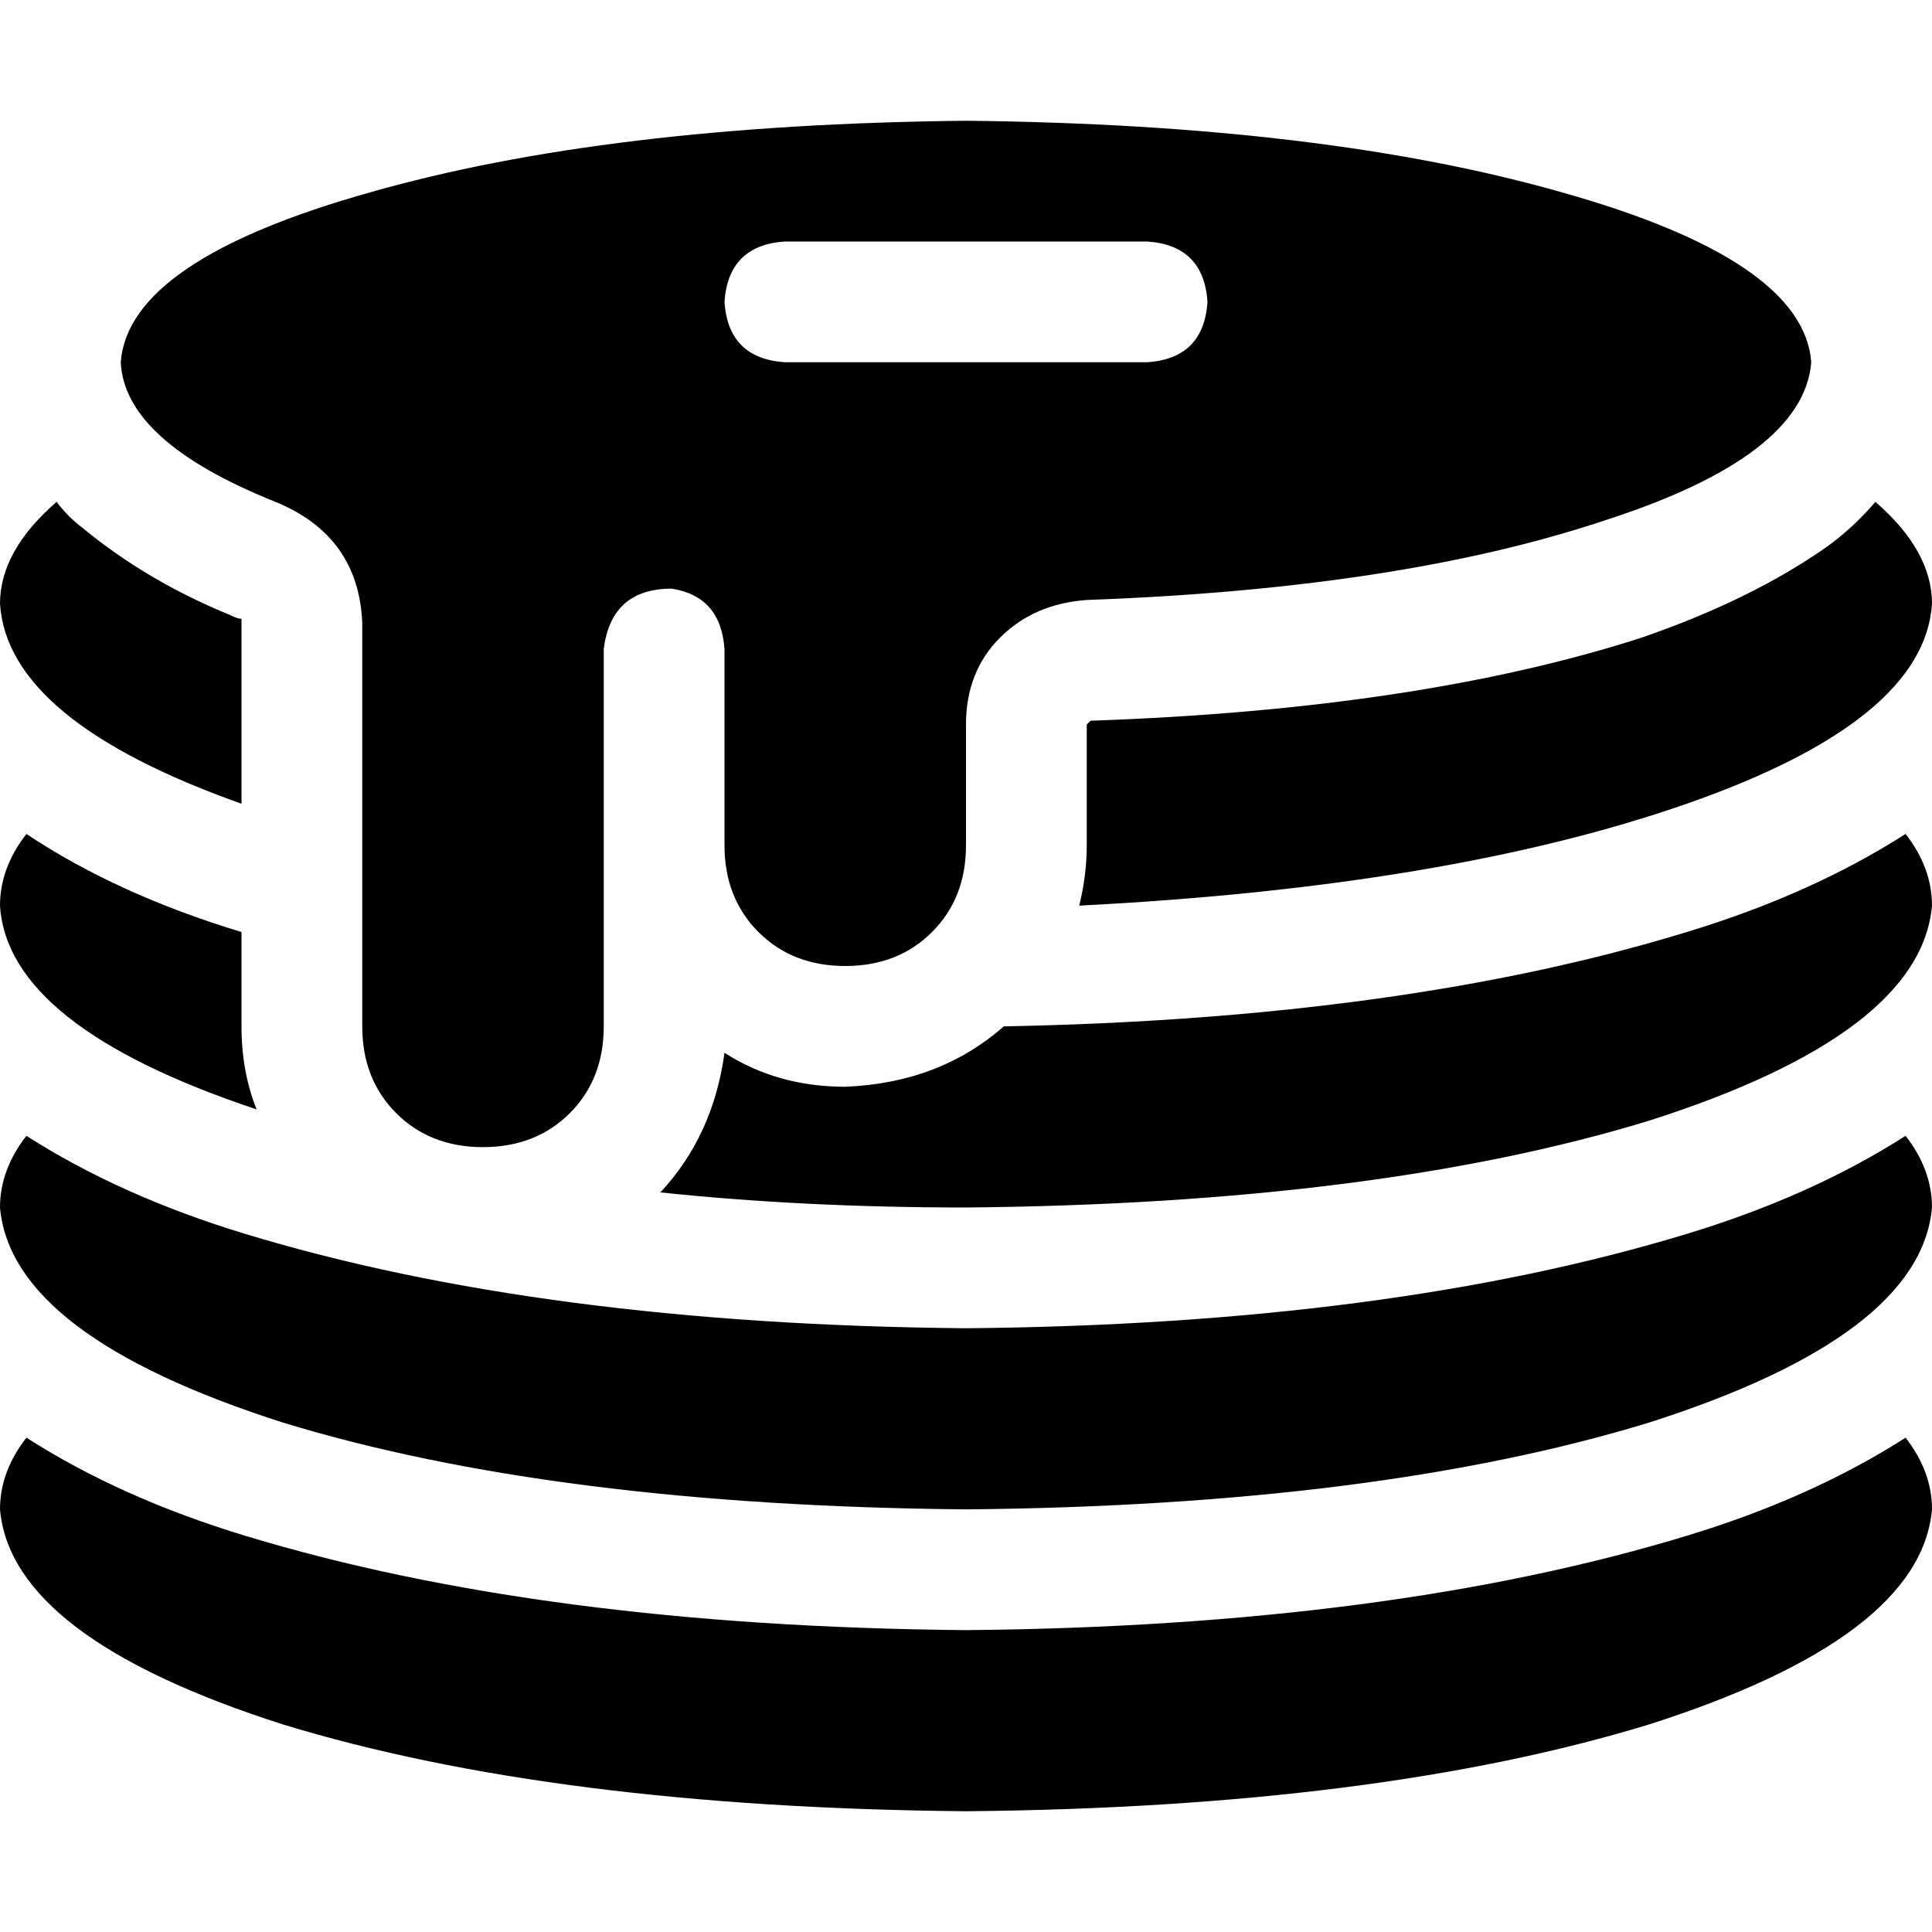 <svg xmlns="http://www.w3.org/2000/svg" viewBox="0 0 512 512">
  <path d="M 256 192 Q 256 178 265 169 L 265 169 L 265 169 Q 274 160 288 159 Q 371 156 425 138 Q 478 121 480 96 Q 478 69 414 51 Q 351 33 256 32 Q 161 33 98 51 Q 34 69 32 96 Q 33 117 73 133 Q 95 142 96 165 L 96 272 L 96 272 Q 96 286 105 295 Q 114 304 128 304 Q 142 304 151 295 Q 160 286 160 272 L 160 172 L 160 172 Q 162 156 178 156 Q 191 158 192 172 L 192 224 L 192 224 Q 192 238 201 247 Q 210 256 224 256 Q 238 256 247 247 Q 256 238 256 224 L 256 192 L 256 192 Z M 192 80 Q 193 65 208 64 L 304 64 L 304 64 Q 319 65 320 80 Q 319 95 304 96 L 208 96 L 208 96 Q 193 95 192 80 L 192 80 Z M 15 133 Q 0 146 0 160 Q 2 191 64 213 L 64 165 L 64 165 Q 64 165 64 165 Q 64 165 64 164 Q 63 164 61 163 Q 39 154 22 140 Q 18 137 15 133 L 15 133 Z M 286 240 Q 384 235 447 213 L 447 213 L 447 213 Q 510 191 512 160 Q 512 146 497 133 Q 491 140 484 145 Q 464 159 435 169 Q 376 188 289 191 Q 289 191 288 192 Q 288 192 288 192 L 288 224 L 288 224 Q 288 232 286 240 L 286 240 Z M 7 221 Q 0 230 0 240 Q 2 272 68 294 Q 64 284 64 272 L 64 247 L 64 247 Q 31 237 7 221 L 7 221 Z M 256 320 Q 365 319 437 297 L 437 297 L 437 297 Q 509 274 512 240 Q 512 230 505 221 Q 480 237 447 247 Q 372 270 266 272 Q 249 287 224 288 Q 206 288 192 279 Q 189 301 175 316 Q 213 320 256 320 L 256 320 Z M 512 320 Q 512 310 505 301 Q 480 317 447 327 Q 368 351 256 352 Q 144 351 65 327 Q 32 317 7 301 Q 0 310 0 320 Q 3 354 75 377 Q 147 399 256 400 Q 365 399 437 377 Q 509 354 512 320 L 512 320 Z M 512 400 Q 512 390 505 381 Q 480 397 447 407 Q 368 431 256 432 Q 144 431 65 407 Q 32 397 7 381 Q 0 390 0 400 Q 3 434 75 457 Q 147 479 256 480 Q 365 479 437 457 Q 509 434 512 400 L 512 400 Z" />
</svg>